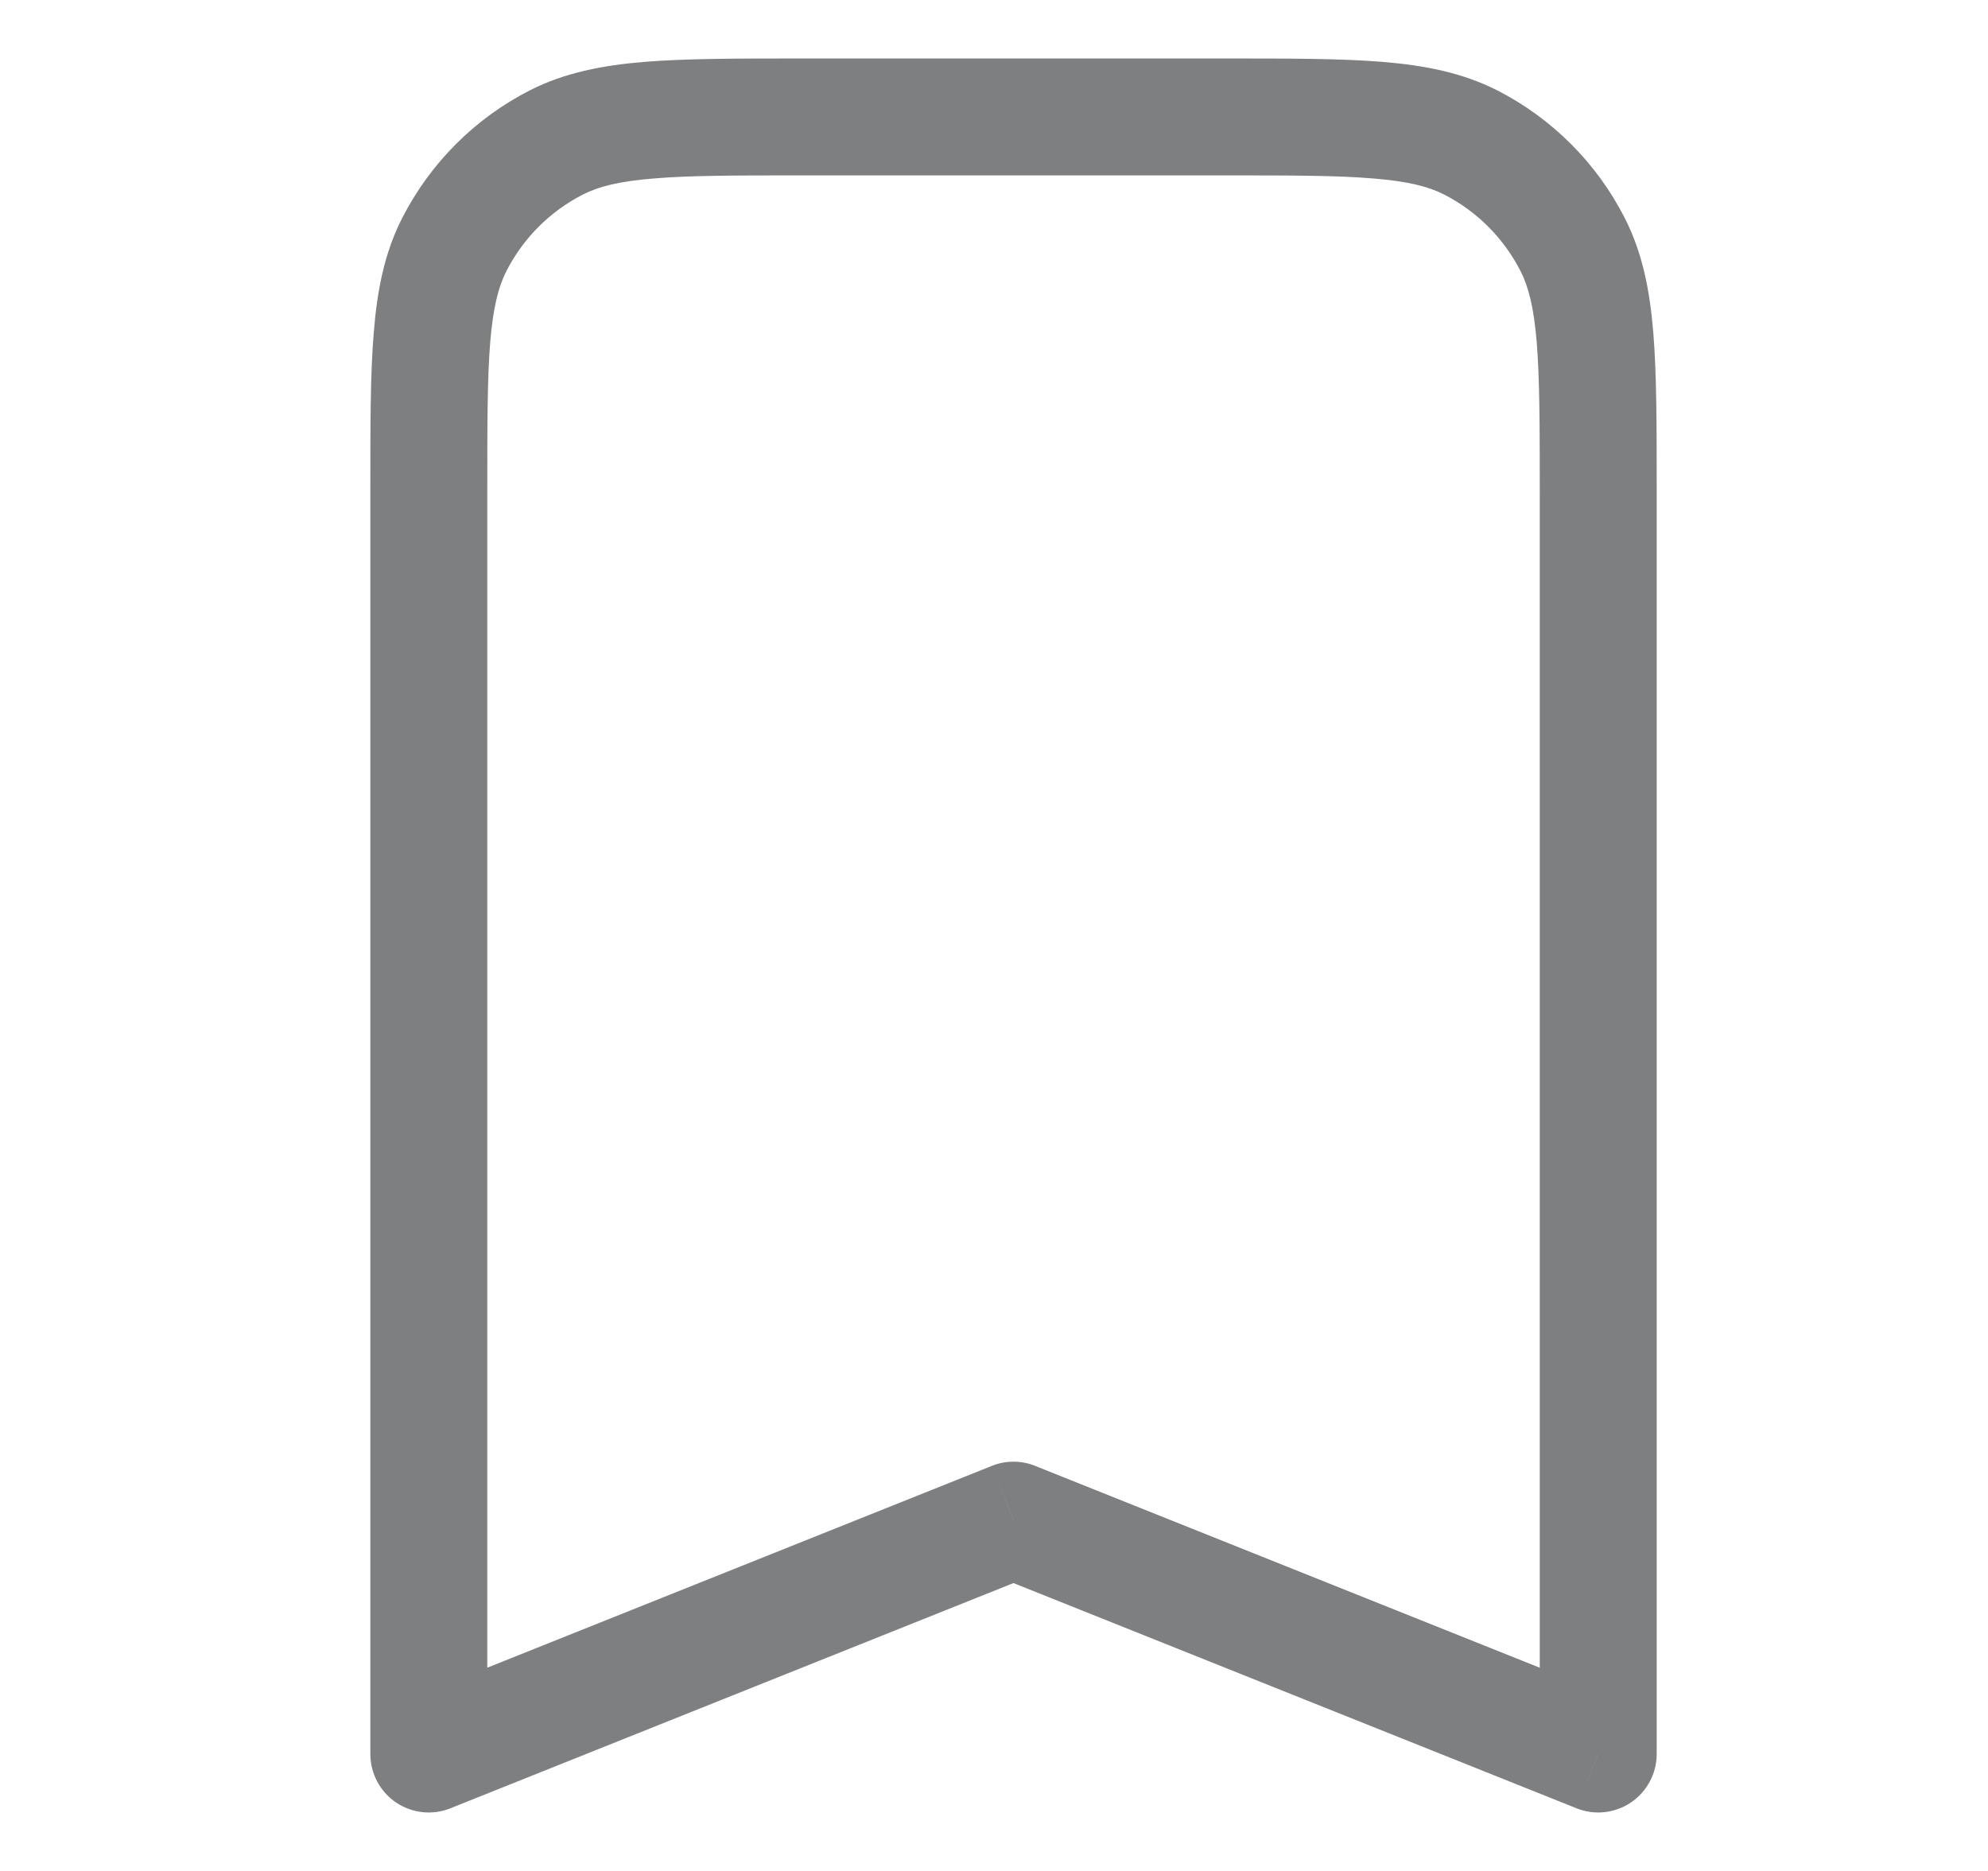 <svg width="17" height="16" viewBox="0 0 17 16" fill="none" xmlns="http://www.w3.org/2000/svg">
<path d="M13.667 15L13.481 15.464C13.635 15.526 13.81 15.507 13.947 15.414C14.084 15.321 14.167 15.166 14.167 15H13.667ZM3.667 15H3.167C3.167 15.166 3.249 15.321 3.386 15.414C3.524 15.507 3.698 15.526 3.852 15.464L3.667 15ZM8.667 13L8.852 12.536C8.733 12.488 8.6 12.488 8.481 12.536L8.667 13ZM12.575 1.218L12.348 1.663L12.575 1.218ZM13.449 2.092L13.003 2.319L13.449 2.092ZM4.759 1.218L4.986 1.663L4.759 1.218ZM3.885 2.092L4.33 2.319L3.885 2.092ZM6.867 1.5H10.467V0.5H6.867V1.5ZM13.167 4.2V15H14.167V4.2H13.167ZM4.167 15V4.2H3.167V15H4.167ZM13.852 14.536L8.852 12.536L8.481 13.464L13.481 15.464L13.852 14.536ZM8.481 12.536L3.481 14.536L3.852 15.464L8.852 13.464L8.481 12.536ZM10.467 1.5C11.035 1.5 11.431 1.5 11.739 1.526C12.042 1.55 12.216 1.596 12.348 1.663L12.802 0.772C12.505 0.622 12.185 0.559 11.821 0.529C11.462 0.5 11.018 0.5 10.467 0.5V1.5ZM14.167 4.2C14.167 3.648 14.167 3.204 14.138 2.846C14.108 2.481 14.045 2.161 13.894 1.865L13.003 2.319C13.07 2.451 13.116 2.625 13.141 2.927C13.166 3.236 13.167 3.632 13.167 4.2H14.167ZM12.348 1.663C12.63 1.807 12.859 2.037 13.003 2.319L13.894 1.865C13.655 1.395 13.272 1.012 12.802 0.772L12.348 1.663ZM6.867 0.5C6.315 0.5 5.871 0.5 5.512 0.529C5.148 0.559 4.828 0.622 4.532 0.772L4.986 1.663C5.117 1.596 5.291 1.55 5.594 1.526C5.902 1.5 6.298 1.5 6.867 1.5V0.5ZM4.167 4.2C4.167 3.632 4.167 3.236 4.192 2.927C4.217 2.625 4.263 2.451 4.33 2.319L3.439 1.865C3.288 2.161 3.225 2.481 3.196 2.846C3.166 3.204 3.167 3.648 3.167 4.2H4.167ZM4.532 0.772C4.061 1.012 3.679 1.395 3.439 1.865L4.33 2.319C4.474 2.037 4.703 1.807 4.986 1.663L4.532 0.772Z" fill="#7E7F81"/>
</svg>
